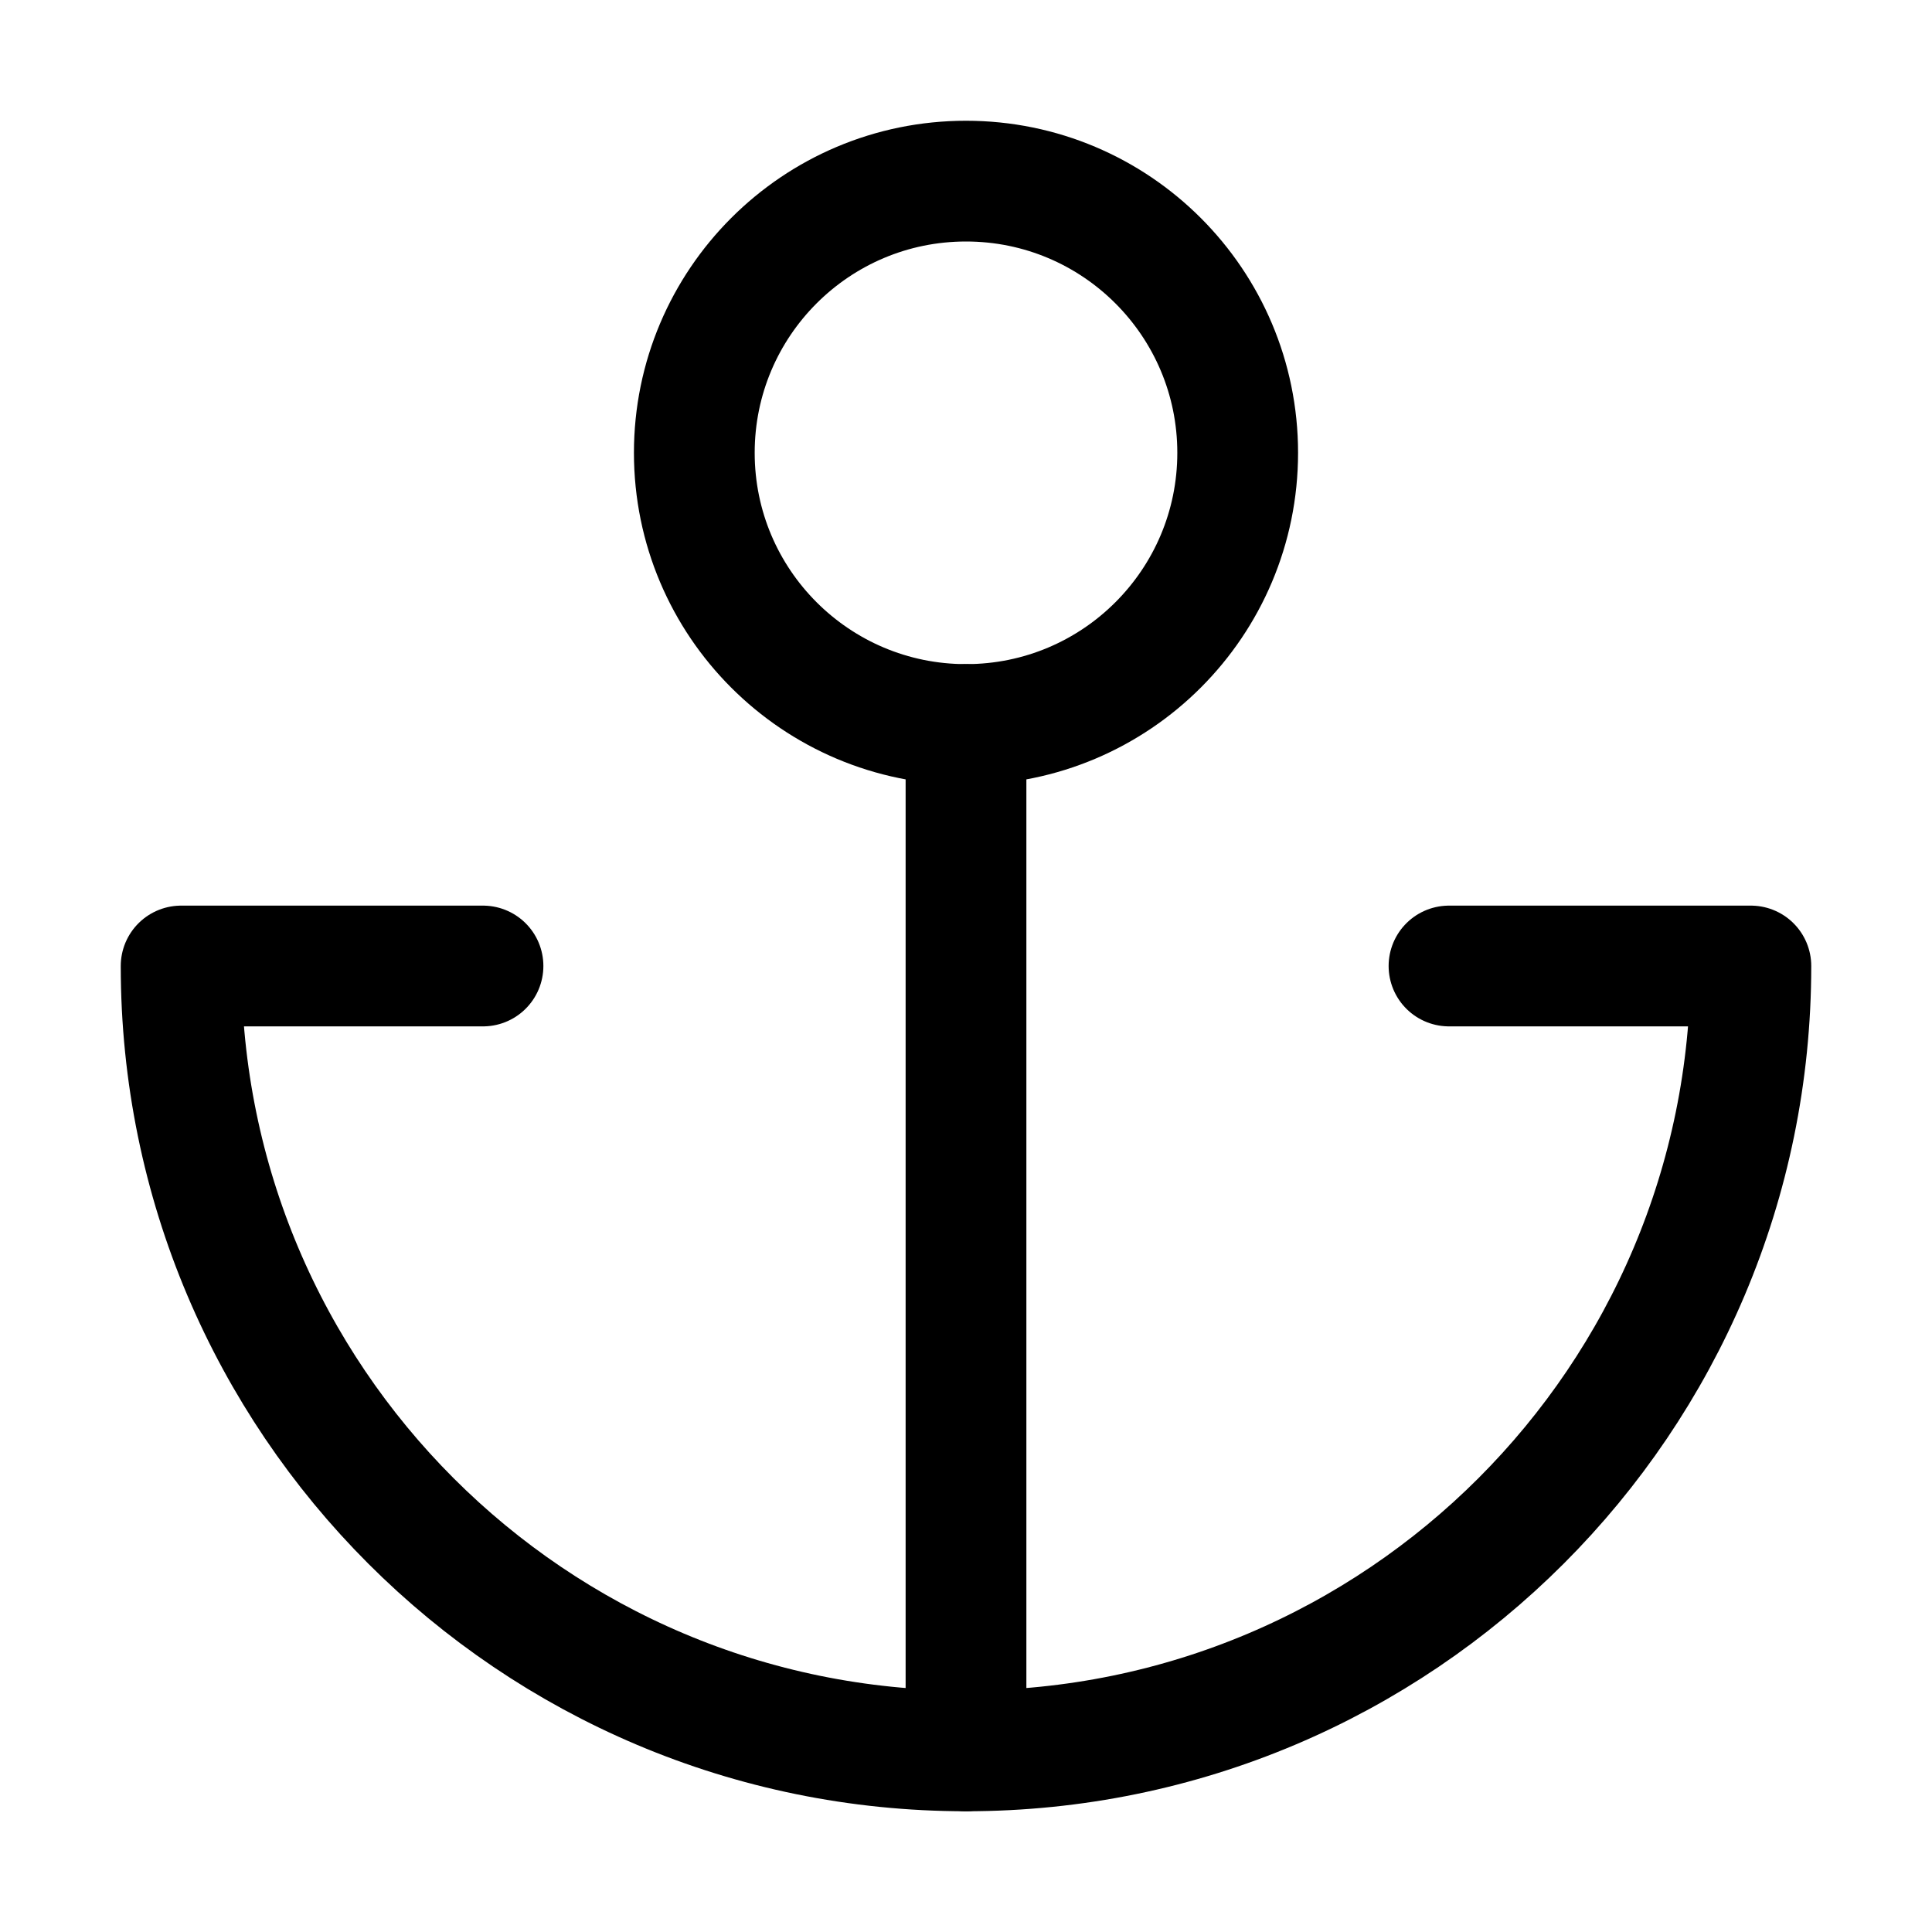 <svg xmlns="http://www.w3.org/2000/svg" width="512" height="512" viewBox="0 0 512 512">
  <title>anchor</title>
  <path d="M128,256H48c0,114.88,93.12,208,208,208s208-93.12,208-208H384" fill="none" stroke="#000" stroke-linecap="round" stroke-linejoin="round" stroke-width="32"/>
  <line x1="256" y1="464" x2="256" y2="192" fill="none" stroke="#000" stroke-linecap="round" stroke-linejoin="round" stroke-width="32"/>
  <circle cx="256" cy="120" r="72" fill="none" stroke="#000" stroke-linecap="round" stroke-linejoin="round" stroke-width="32"/>
</svg>
